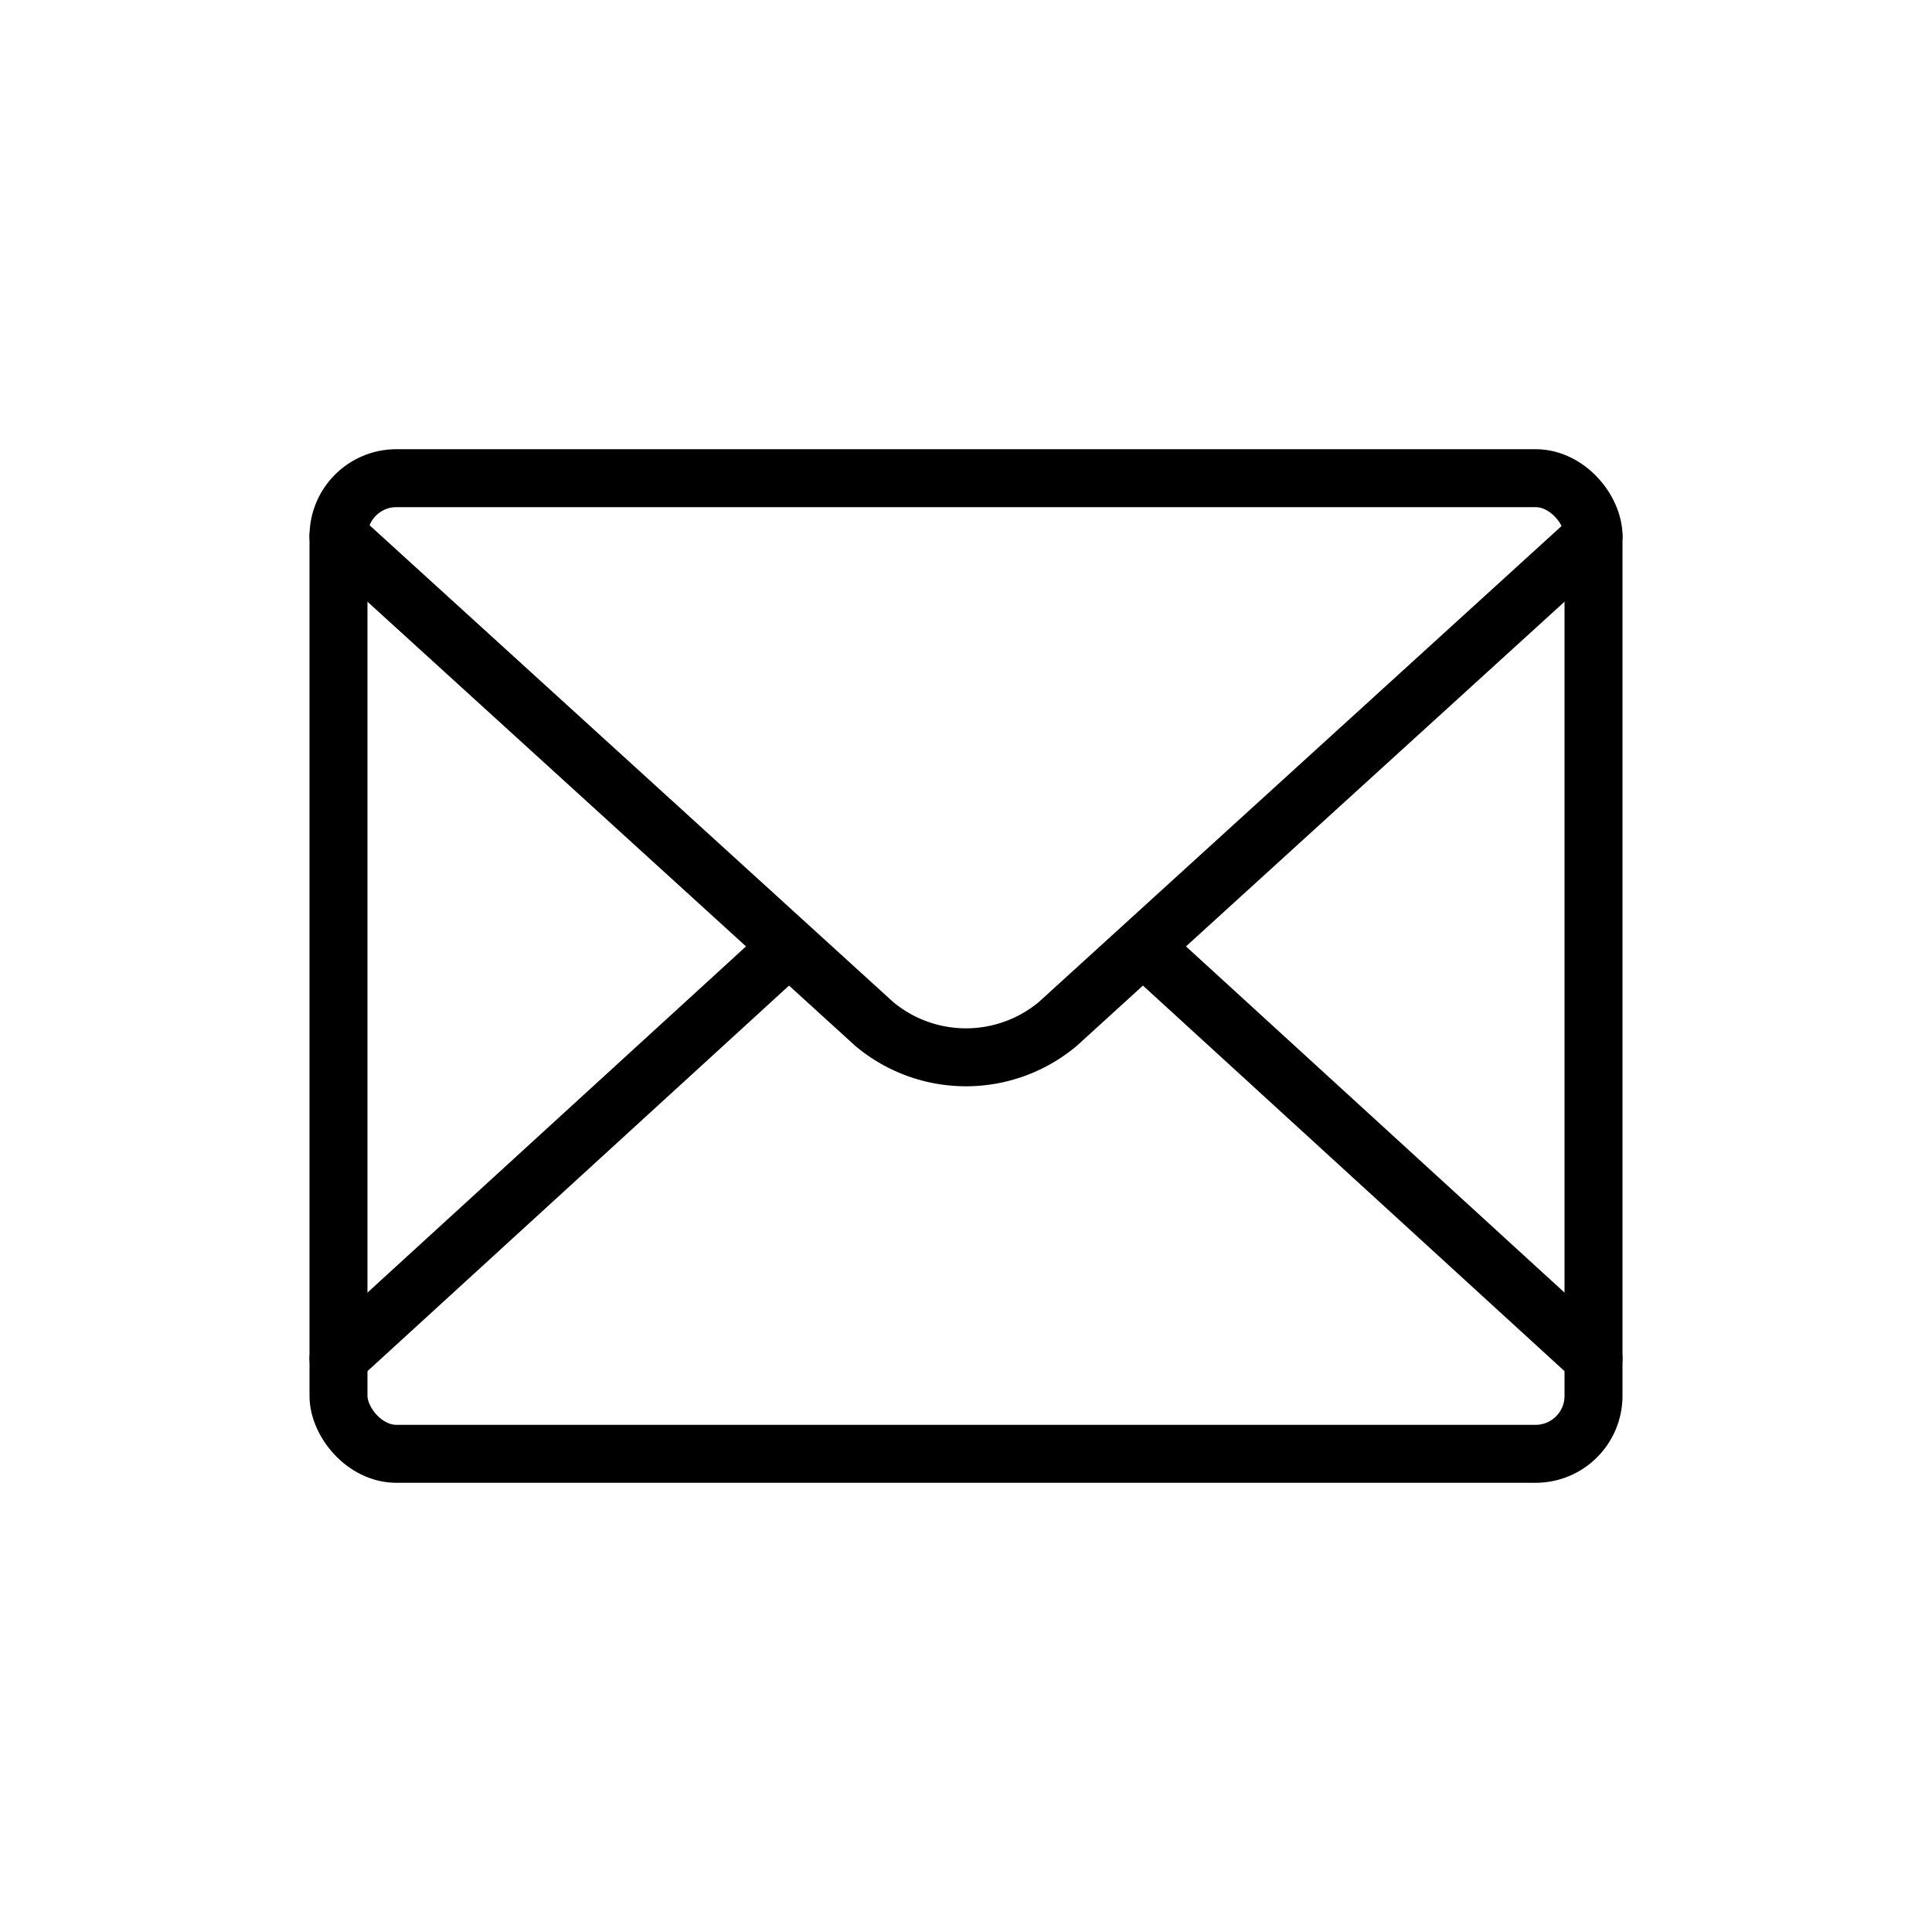 <svg xmlns="http://www.w3.org/2000/svg" viewBox="0 0 100 100">
    <defs>
        <style>.stroke{fill:none;stroke:#000;stroke-linecap:round;stroke-linejoin:round;stroke-width:3px;}</style>
    </defs>
    <g id="Layer_2" data-name="Layer 2">
        <g id="Layer_1-2" data-name="Layer 1">
            <rect class="stroke" x="17.52" y="24.75" width="64.96" height="50.5" rx="3"/>
            <path class="stroke" d="M17.52,27.75,45.25,53a7.4,7.4,0,0,0,9.5,0L82.48,27.75"/>
            <line class="stroke" x1="17.52" y1="70.31" x2="40.82" y2="49"/>
            <line class="stroke" x1="82.48" y1="70.31" x2="59.18" y2="49"/>
        </g>
    </g>
</svg>